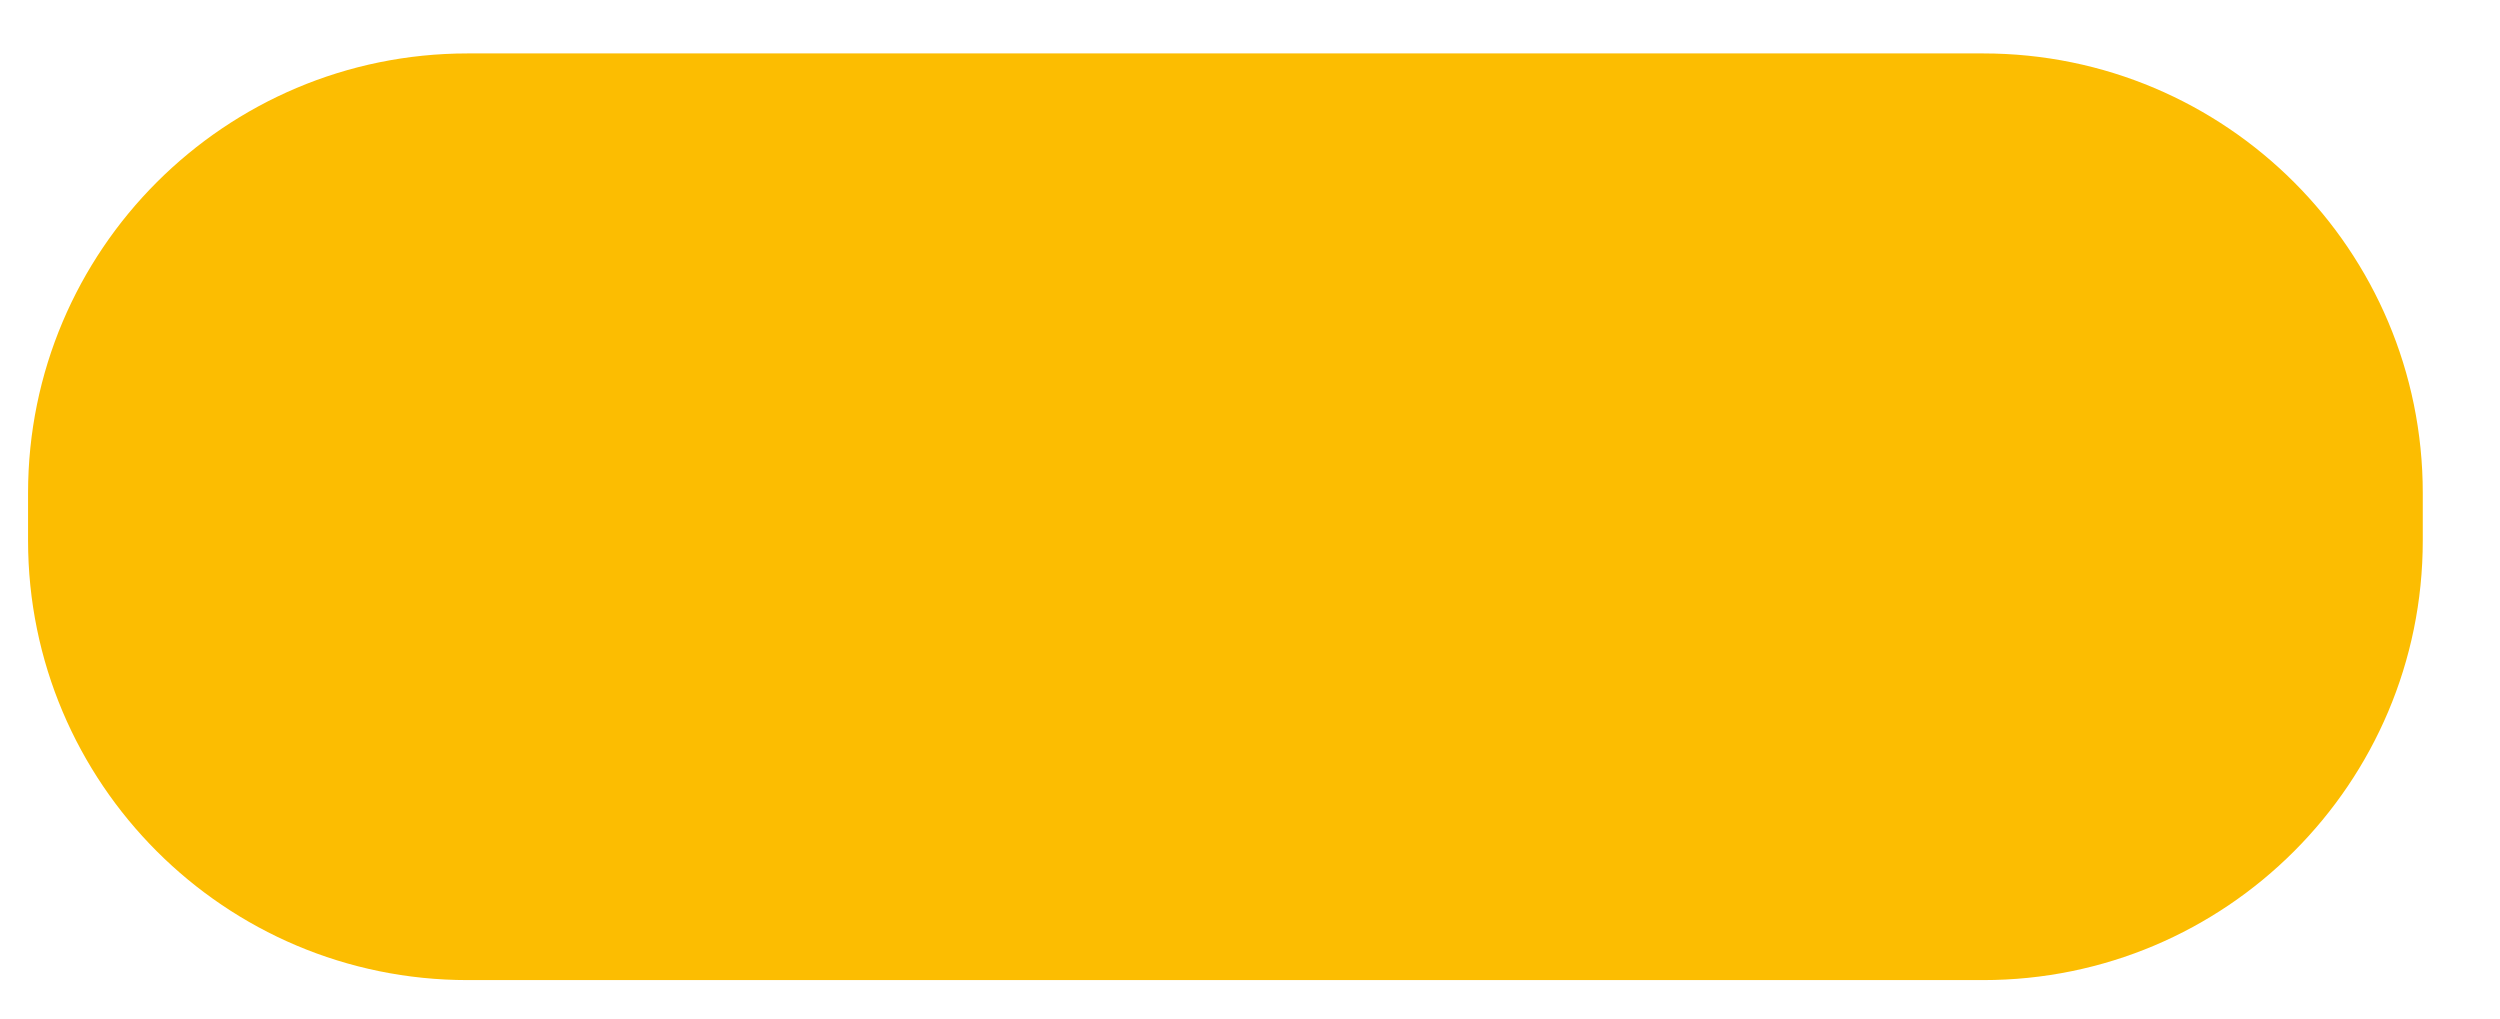 <svg width="27" height="11" viewBox="0 0 27 11" fill="none" xmlns="http://www.w3.org/2000/svg">
<path d="M21.418 10.585H5.051C2.429 10.585 0.303 8.459 0.303 5.837V5.325C0.303 2.703 2.429 0.577 5.051 0.577H21.418C24.041 0.577 26.166 2.703 26.166 5.325V5.837C26.166 8.459 24.041 10.585 21.418 10.585Z" fill="#FCBD01"/>
</svg>
